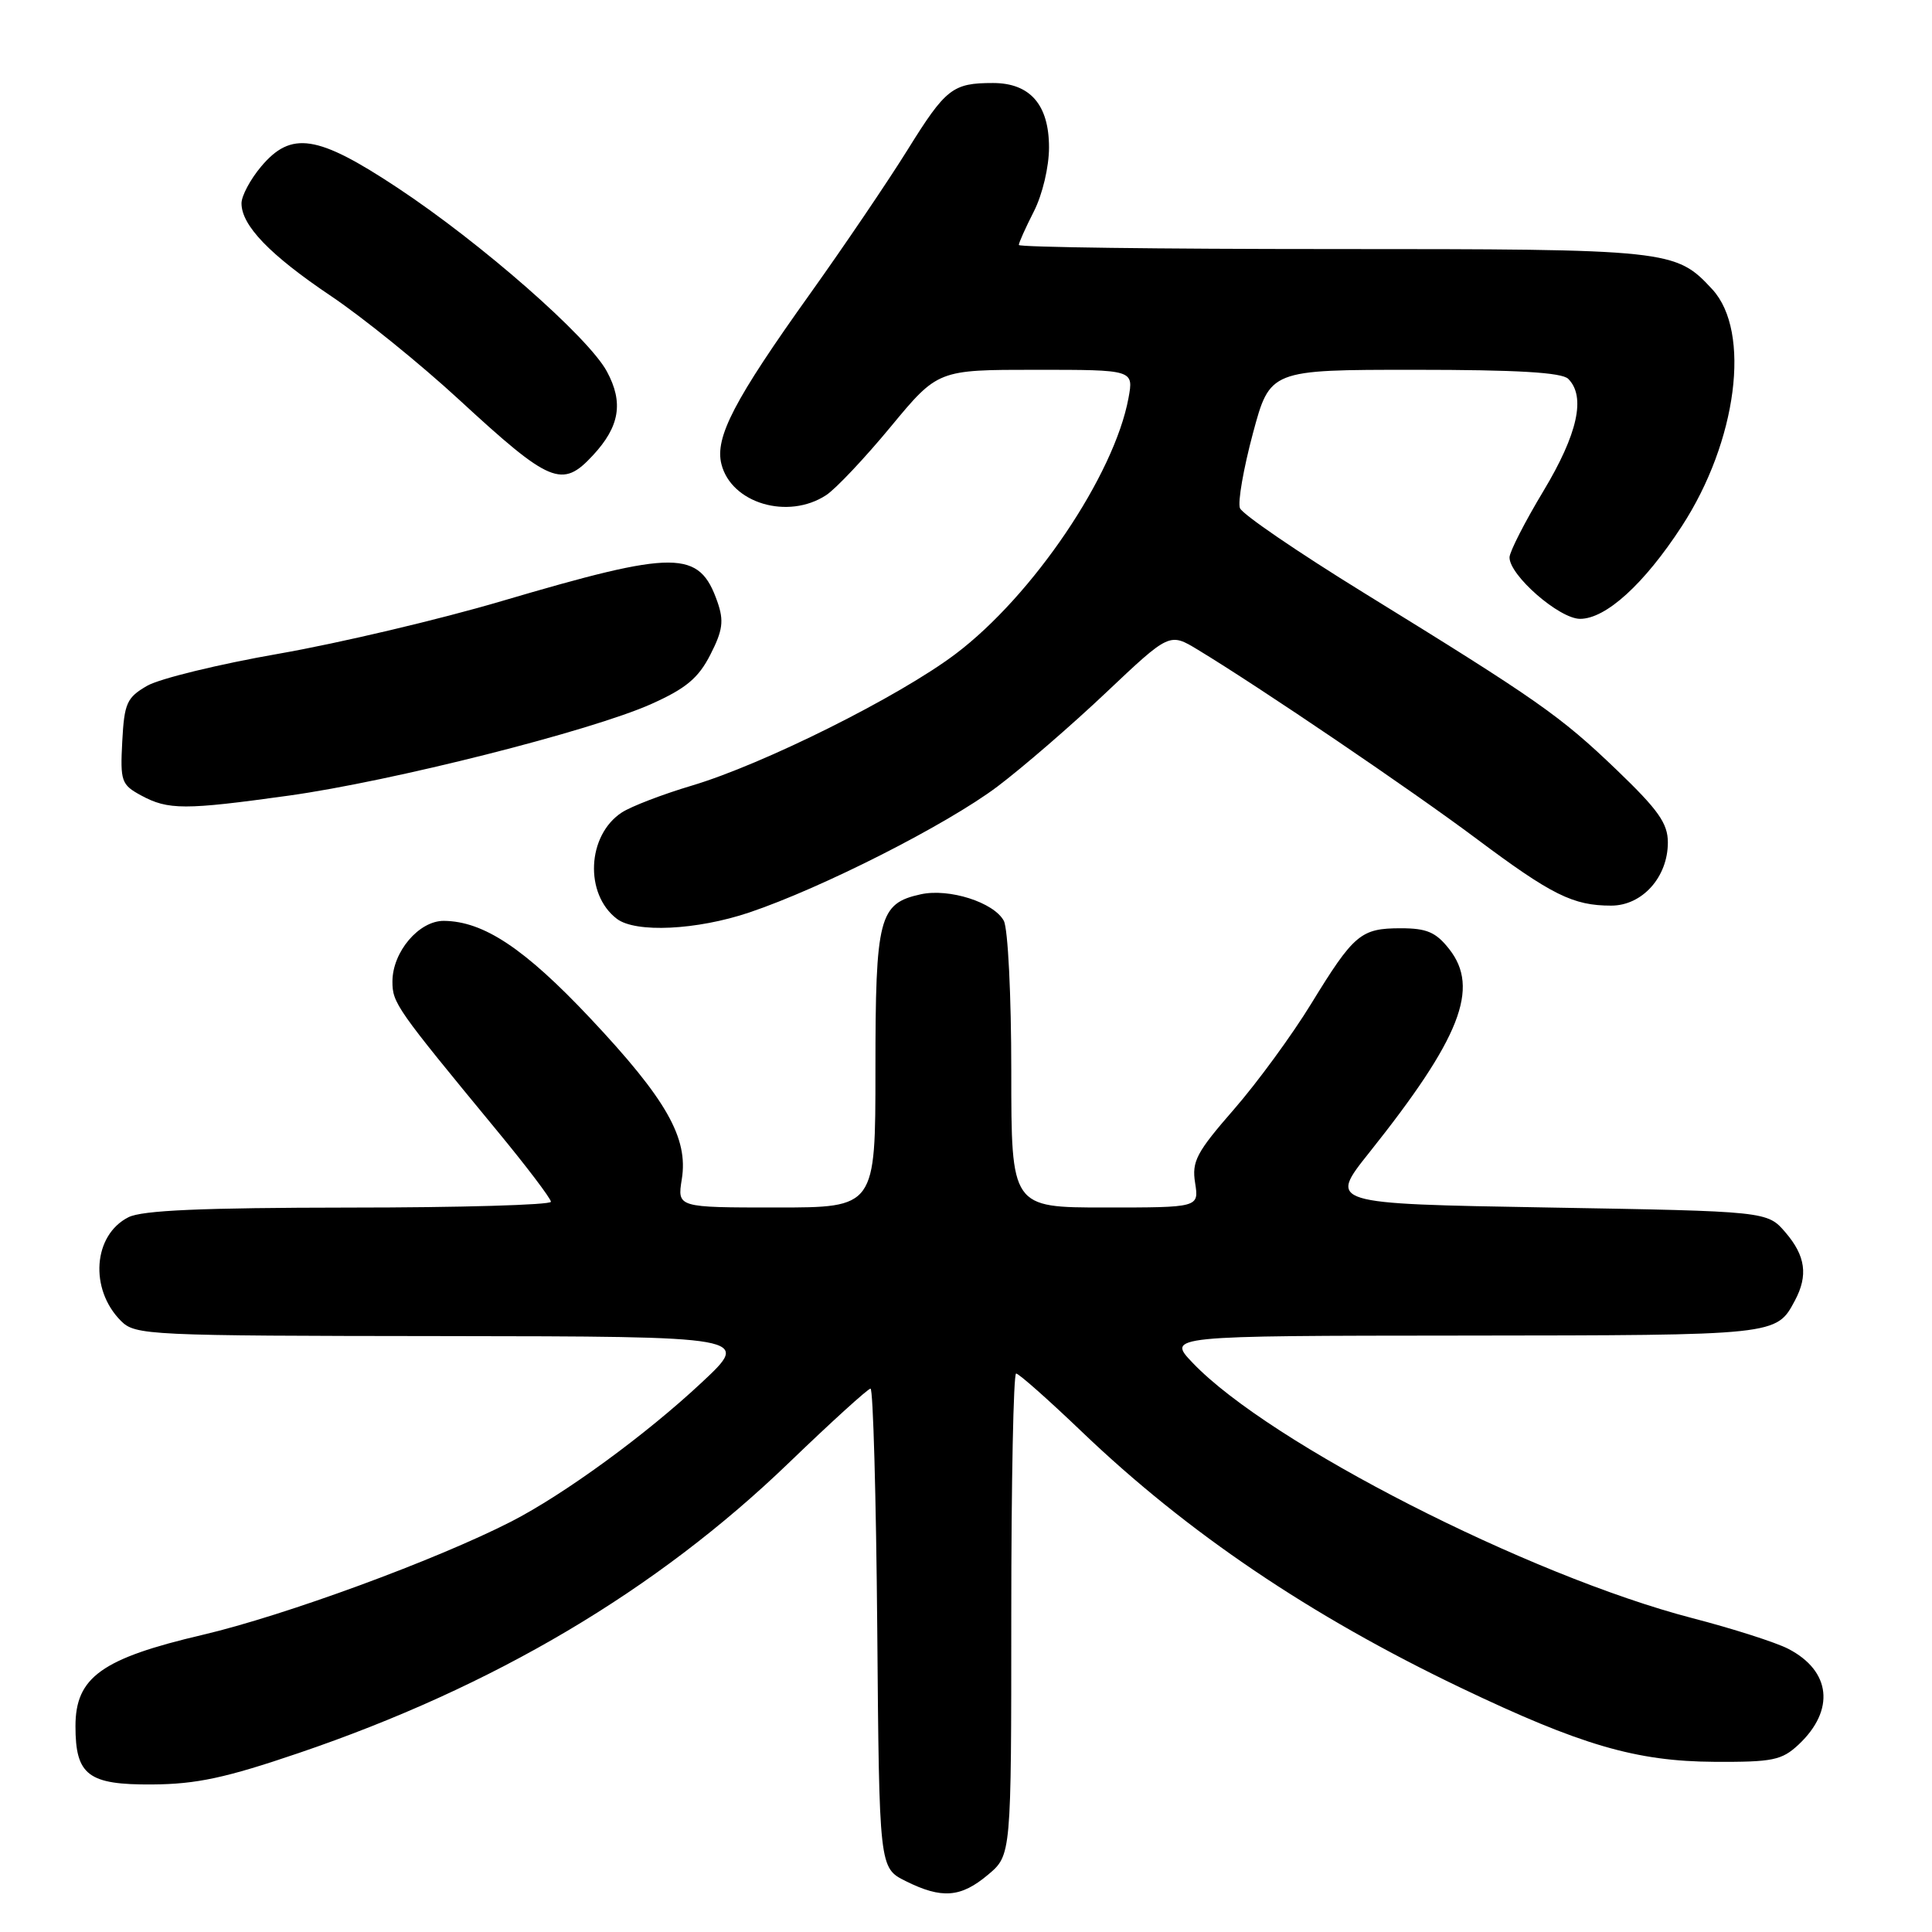 <?xml version="1.0" encoding="UTF-8" standalone="no"?>
<!DOCTYPE svg PUBLIC "-//W3C//DTD SVG 1.1//EN" "http://www.w3.org/Graphics/SVG/1.1/DTD/svg11.dtd" >
<svg xmlns="http://www.w3.org/2000/svg" xmlns:xlink="http://www.w3.org/1999/xlink" version="1.1" viewBox="0 0 256 256">
 <g >
 <path fill="currentColor"
d=" M 130.92 248.41 C 134.00 245.82 134.00 245.82 134.00 213.91 C 134.00 196.36 134.29 182.00 134.64 182.00 C 135.00 182.00 138.94 185.49 143.39 189.75 C 157.36 203.11 173.61 214.09 193.50 223.61 C 209.47 231.25 216.79 233.39 227.16 233.45 C 234.91 233.49 236.09 233.25 238.33 231.16 C 243.18 226.60 242.62 221.41 236.96 218.48 C 235.32 217.63 229.60 215.80 224.24 214.41 C 202.52 208.76 168.24 191.26 158.05 180.60 C 154.61 177.00 154.61 177.00 194.05 176.97 C 235.59 176.93 235.36 176.96 237.84 172.32 C 239.61 169.00 239.24 166.40 236.59 163.31 C 234.18 160.50 234.18 160.50 205.10 160.00 C 176.03 159.50 176.03 159.50 181.42 152.74 C 193.52 137.56 196.12 130.94 192.02 125.75 C 190.27 123.52 189.05 123.00 185.62 123.00 C 180.31 123.00 179.40 123.77 173.74 133.00 C 171.22 137.12 166.61 143.43 163.50 147.00 C 158.53 152.70 157.90 153.90 158.36 156.75 C 158.87 160.00 158.87 160.00 146.44 160.00 C 134.00 160.00 134.00 160.00 134.00 141.93 C 134.00 131.90 133.56 123.04 133.01 122.01 C 131.70 119.57 125.76 117.67 122.00 118.50 C 116.47 119.71 116.00 121.54 116.00 141.72 C 116.00 160.00 116.00 160.00 102.87 160.00 C 89.74 160.00 89.74 160.00 90.34 156.26 C 91.23 150.79 88.31 145.66 78.20 134.91 C 69.50 125.67 64.08 122.07 58.82 122.02 C 55.52 121.99 52.00 126.13 52.00 130.06 C 52.00 132.91 52.50 133.62 65.75 149.69 C 69.74 154.52 73.00 158.82 73.00 159.24 C 73.00 159.66 60.96 160.01 46.25 160.01 C 26.79 160.03 18.82 160.37 17.02 161.29 C 12.34 163.65 11.82 170.82 16.03 175.03 C 17.93 176.93 19.54 177.00 58.75 177.04 C 99.50 177.09 99.50 177.09 93.00 183.17 C 85.58 190.12 74.72 198.04 67.71 201.63 C 57.70 206.74 37.73 214.07 26.87 216.62 C 13.46 219.76 10.00 222.25 10.00 228.73 C 10.00 235.23 11.68 236.51 20.17 236.45 C 26.04 236.41 29.91 235.58 39.60 232.28 C 65.43 223.50 86.97 210.75 104.52 193.84 C 110.14 188.43 115.01 184.00 115.35 184.00 C 115.69 184.00 116.09 198.29 116.24 215.75 C 116.50 247.50 116.50 247.50 120.00 249.25 C 124.79 251.64 127.31 251.45 130.92 248.41 Z  M 99.28 120.91 C 108.90 117.67 125.40 109.30 132.14 104.24 C 135.48 101.72 141.99 96.10 146.59 91.74 C 154.97 83.82 154.97 83.82 158.73 86.10 C 167.03 91.13 187.02 104.69 195.63 111.13 C 205.62 118.60 208.44 120.00 213.49 120.00 C 217.61 120.00 221.00 116.22 221.00 111.63 C 221.00 109.10 219.74 107.32 214.21 102.01 C 206.72 94.83 203.78 92.77 180.68 78.53 C 171.97 73.16 164.60 68.13 164.30 67.33 C 163.99 66.54 164.77 62.09 166.01 57.45 C 168.28 49.00 168.28 49.00 187.44 49.00 C 201.01 49.00 206.95 49.35 207.80 50.20 C 210.15 52.55 209.06 57.49 204.52 65.05 C 202.05 69.15 200.03 73.11 200.02 73.85 C 199.99 76.22 206.61 82.00 209.37 82.00 C 212.79 82.00 217.86 77.39 222.84 69.74 C 230.18 58.48 232.06 43.94 226.89 38.34 C 222.04 33.08 221.31 33.00 176.53 33.00 C 153.69 33.00 135.00 32.76 135.00 32.46 C 135.00 32.16 135.90 30.16 137.00 28.00 C 138.13 25.78 139.00 22.11 139.00 19.54 C 139.00 13.88 136.49 11.00 131.58 11.00 C 126.23 11.00 125.32 11.71 120.26 19.85 C 117.64 24.06 111.83 32.63 107.35 38.91 C 97.29 52.99 94.70 57.96 95.59 61.49 C 96.89 66.69 104.41 68.92 109.47 65.61 C 110.74 64.78 114.59 60.70 118.02 56.55 C 124.27 49.00 124.27 49.00 137.25 49.00 C 150.22 49.00 150.22 49.00 149.53 52.75 C 147.64 62.97 136.87 78.91 126.62 86.65 C 119.14 92.30 101.17 101.27 91.66 104.10 C 87.80 105.25 83.63 106.85 82.39 107.66 C 77.78 110.68 77.42 118.47 81.74 121.75 C 84.22 123.64 92.32 123.25 99.28 120.91 Z  M 38.22 105.43 C 51.95 103.52 78.37 96.84 86.31 93.28 C 90.91 91.22 92.55 89.84 94.13 86.74 C 95.77 83.53 95.94 82.27 95.07 79.77 C 92.65 72.83 89.64 72.82 66.50 79.64 C 58.25 82.08 44.98 85.21 37.00 86.61 C 29.02 88.00 21.15 89.92 19.50 90.87 C 16.80 92.43 16.47 93.17 16.20 98.24 C 15.92 103.53 16.08 103.98 18.70 105.40 C 22.28 107.34 24.47 107.34 38.22 105.43 Z  M 78.57 60.33 C 82.11 56.52 82.64 53.34 80.42 49.23 C 77.97 44.67 63.76 32.21 52.64 24.86 C 42.04 17.85 38.59 17.32 34.59 22.08 C 33.17 23.77 32.00 25.96 32.00 26.94 C 32.00 29.88 35.76 33.78 43.85 39.22 C 48.06 42.05 55.69 48.22 60.80 52.93 C 72.93 64.11 74.48 64.75 78.57 60.33 Z "/>
</g>
</svg>